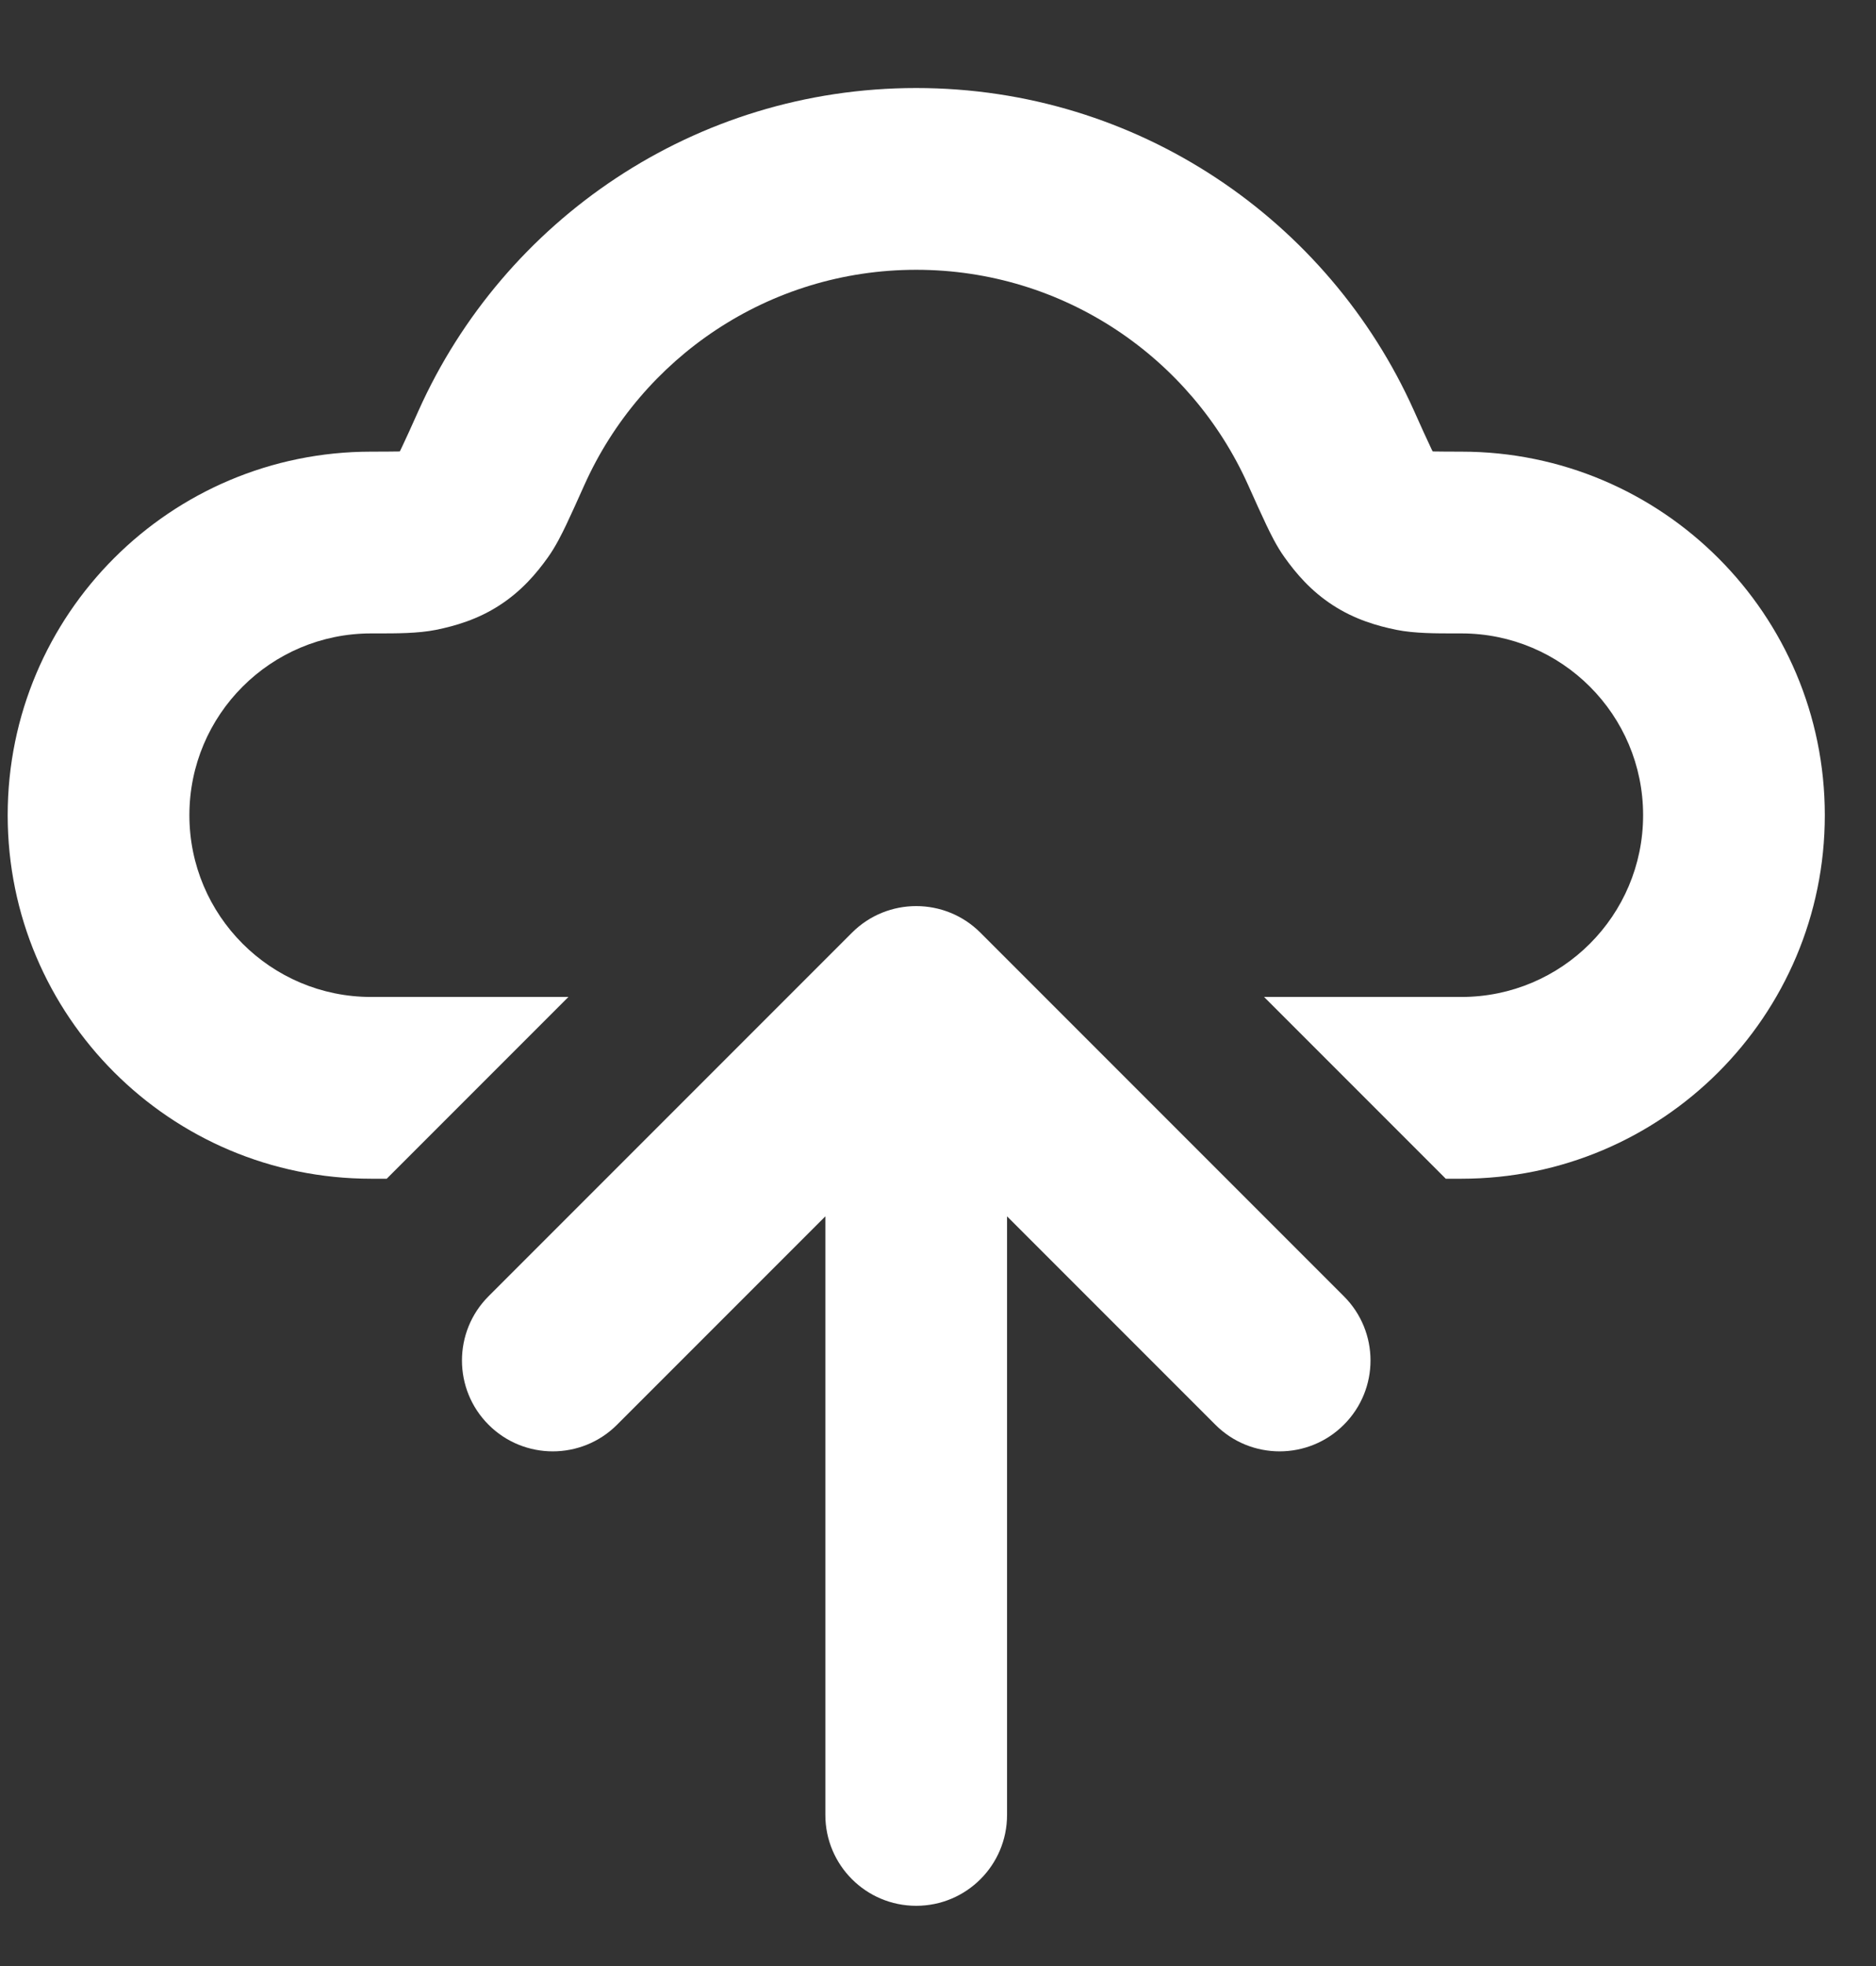 <svg width="21" height="22" viewBox="0 0 21 22" fill="none" xmlns="http://www.w3.org/2000/svg">
<rect x="0" y="0" width="21" height="22" fill="#333333" stroke="none"/>
<path fill-rule="evenodd" clip-rule="evenodd" d="M10.256 0.985C7.774 0.985 5.64 2.468 4.687 4.591C4.602 4.781 4.545 4.907 4.502 4.997C4.491 5.02 4.483 5.037 4.476 5.051L4.456 5.052C4.391 5.053 4.303 5.054 4.154 5.054C1.907 5.054 0.086 6.875 0.086 9.122C0.086 11.368 1.907 13.19 4.154 13.19H4.329L6.363 11.156H4.154C3.031 11.156 2.12 10.245 2.12 9.122C2.12 7.998 3.031 7.088 4.154 7.088L4.219 7.088H4.219C4.431 7.088 4.676 7.089 4.881 7.048C5.097 7.004 5.347 6.932 5.592 6.773C5.838 6.614 6.006 6.416 6.134 6.236C6.222 6.113 6.292 5.969 6.339 5.871C6.393 5.758 6.459 5.611 6.538 5.435L6.543 5.424C7.18 4.005 8.604 3.019 10.256 3.019C11.909 3.019 13.333 4.005 13.97 5.424L13.975 5.435C14.054 5.611 14.12 5.758 14.174 5.871C14.221 5.969 14.29 6.113 14.379 6.236C14.507 6.416 14.675 6.614 14.921 6.773C15.166 6.932 15.416 7.004 15.632 7.048C15.836 7.089 16.082 7.088 16.293 7.088H16.293L16.359 7.088C17.482 7.088 18.393 7.998 18.393 9.122C18.393 10.245 17.482 11.156 16.359 11.156H14.15L16.184 13.19H16.359C18.605 13.19 20.427 11.368 20.427 9.122C20.427 6.875 18.605 5.054 16.359 5.054C16.21 5.054 16.121 5.053 16.057 5.052L16.037 5.051C16.03 5.037 16.021 5.02 16.011 4.997C15.968 4.907 15.911 4.781 15.826 4.591C14.873 2.468 12.739 0.985 10.256 0.985ZM4.457 5.088C4.457 5.088 4.457 5.088 4.457 5.088L4.457 5.087L4.457 5.088ZM16.056 5.088C16.056 5.088 16.056 5.088 16.056 5.087L16.056 5.088L16.056 5.088Z" fill="white"/>
<path fill-rule="evenodd" clip-rule="evenodd" d="M5.469 15.943C5.866 16.34 6.51 16.34 6.907 15.943L9.239 13.611L9.239 20.309C9.239 20.871 9.694 21.326 10.256 21.326C10.818 21.326 11.273 20.871 11.273 20.309L11.273 13.611L13.605 15.943C14.002 16.34 14.646 16.34 15.043 15.943C15.441 15.546 15.441 14.902 15.043 14.505L10.975 10.437C10.578 10.04 9.934 10.04 9.537 10.437L5.469 14.505C5.072 14.902 5.072 15.546 5.469 15.943Z" fill="white"/>
</svg>
